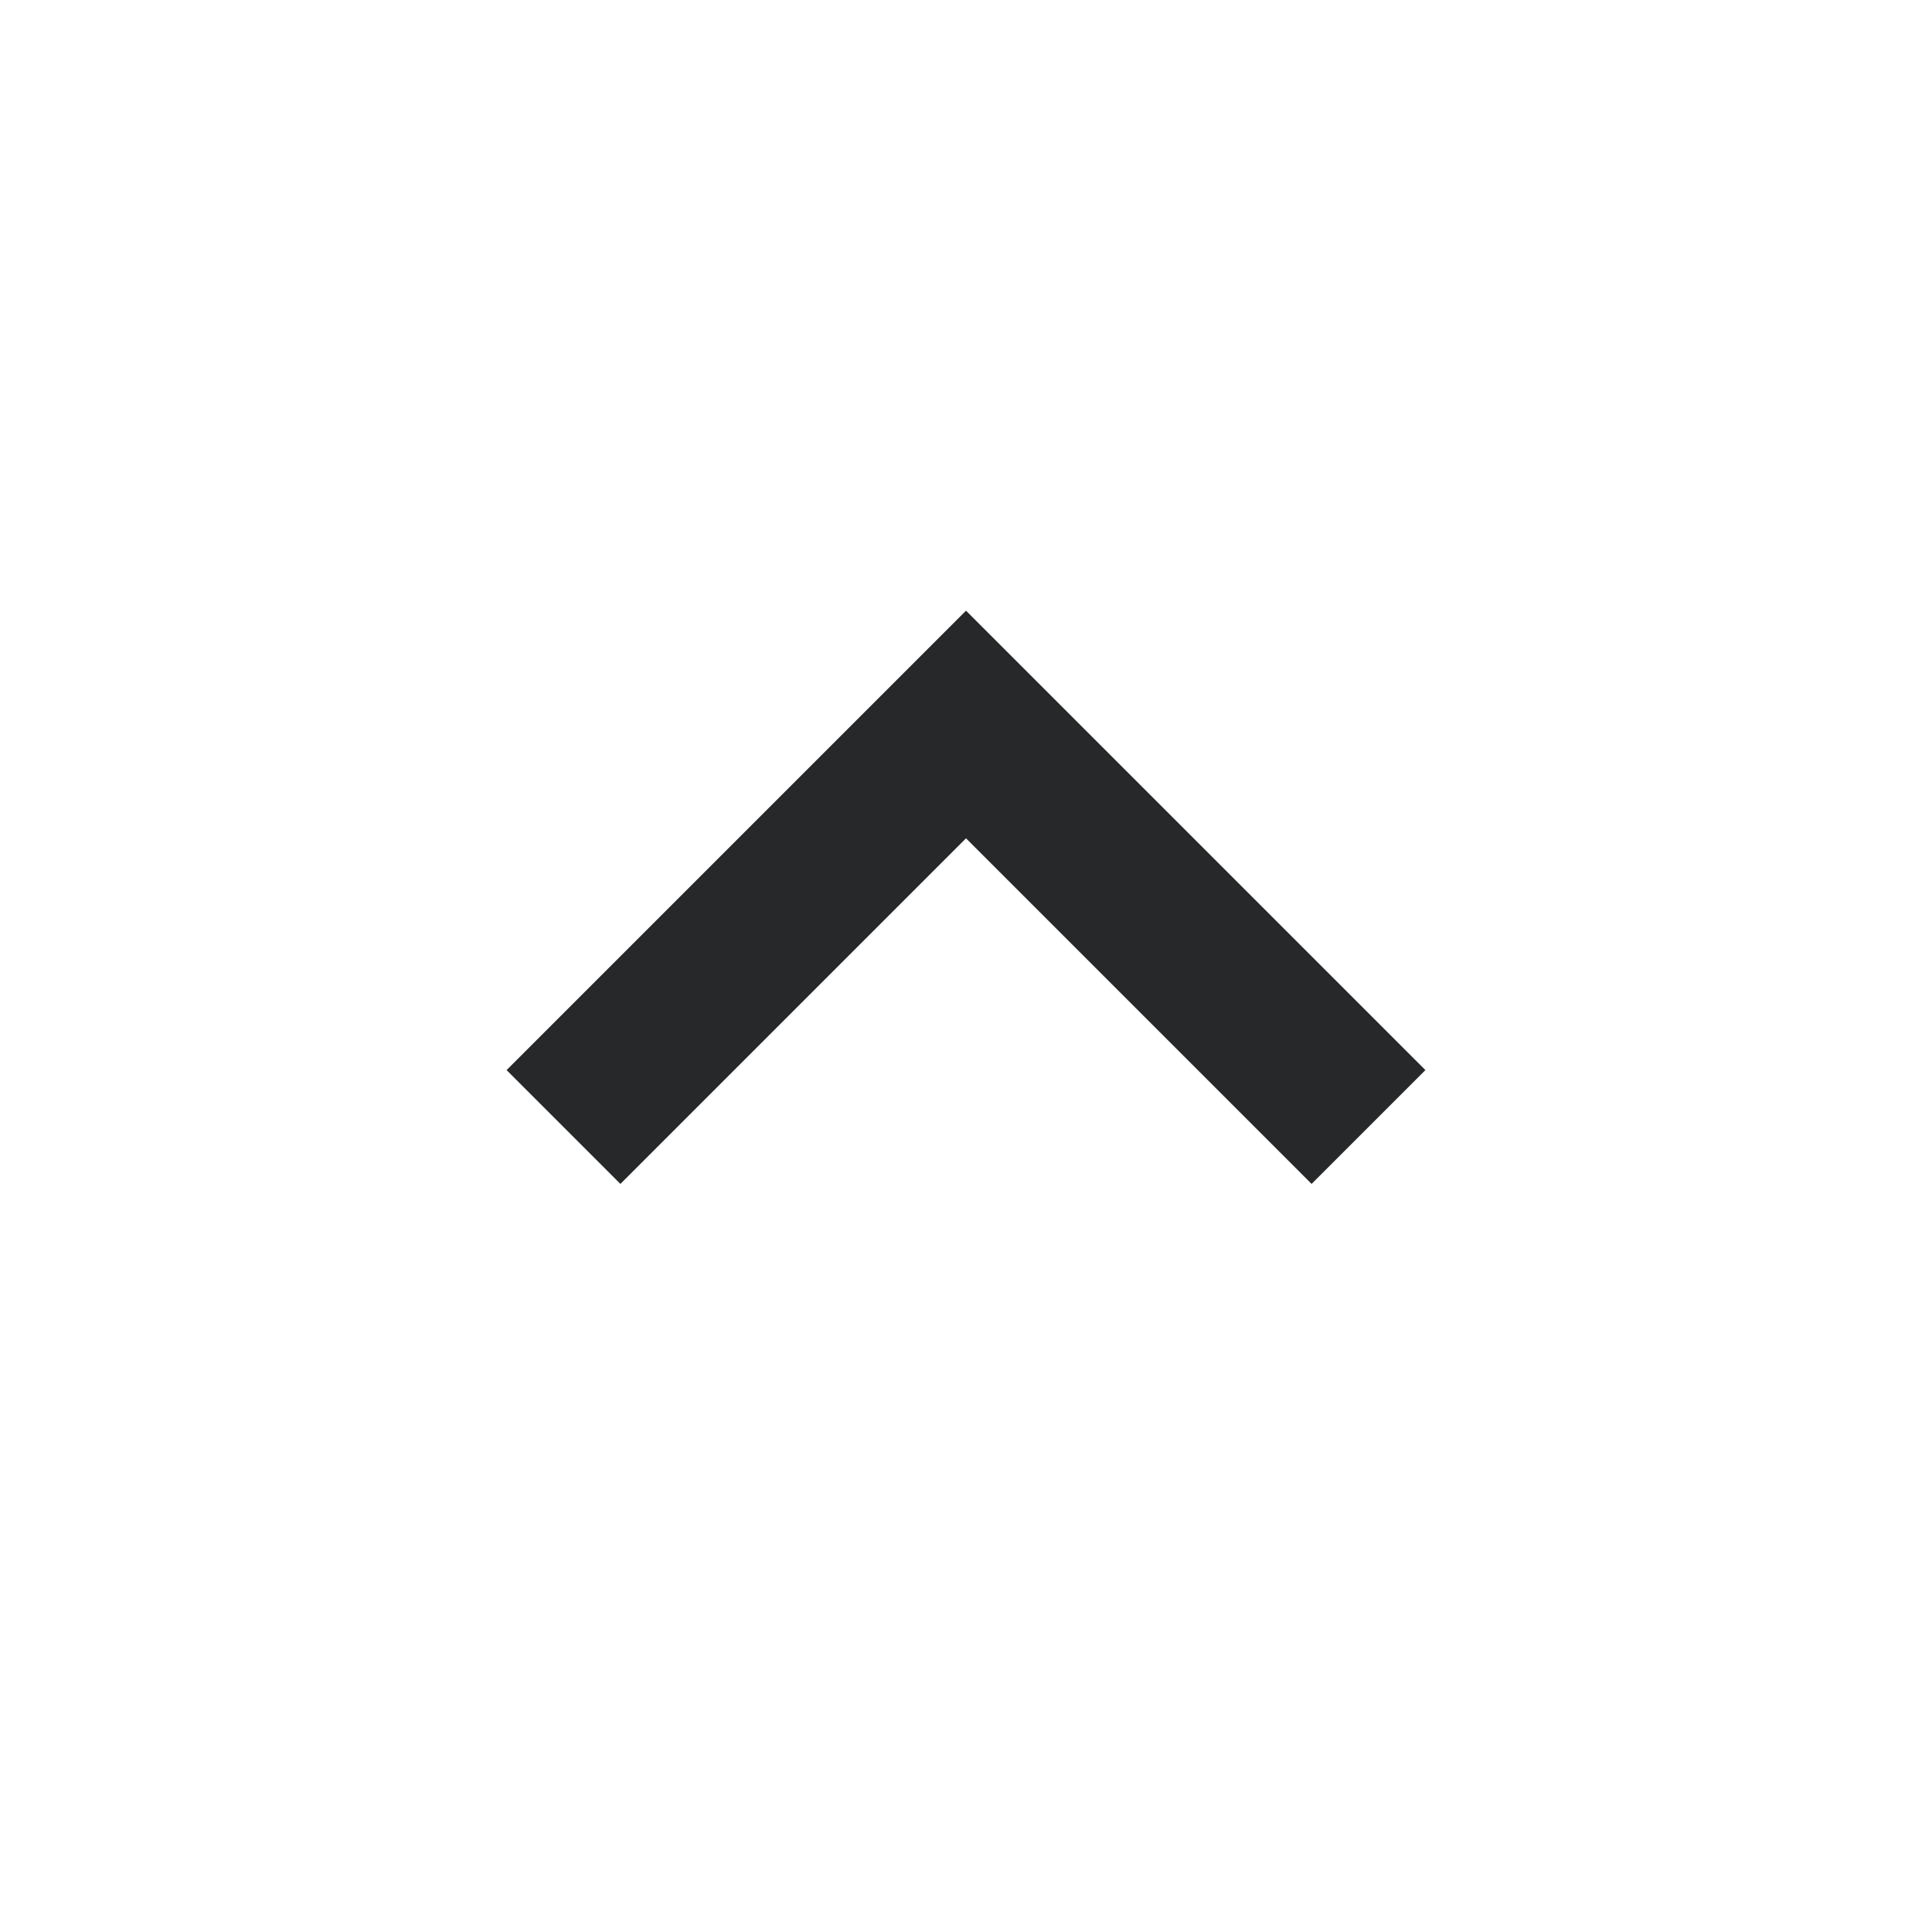 <svg xmlns="http://www.w3.org/2000/svg" width="24" height="24" viewBox="0 0 24 24" style="fill: rgba(39, 40, 41, 1);transform: ;msFilter:;"><path d="m6.293 13.293 1.414 1.414L12 10.414l4.293 4.293 1.414-1.414L12 7.586z"></path></svg>